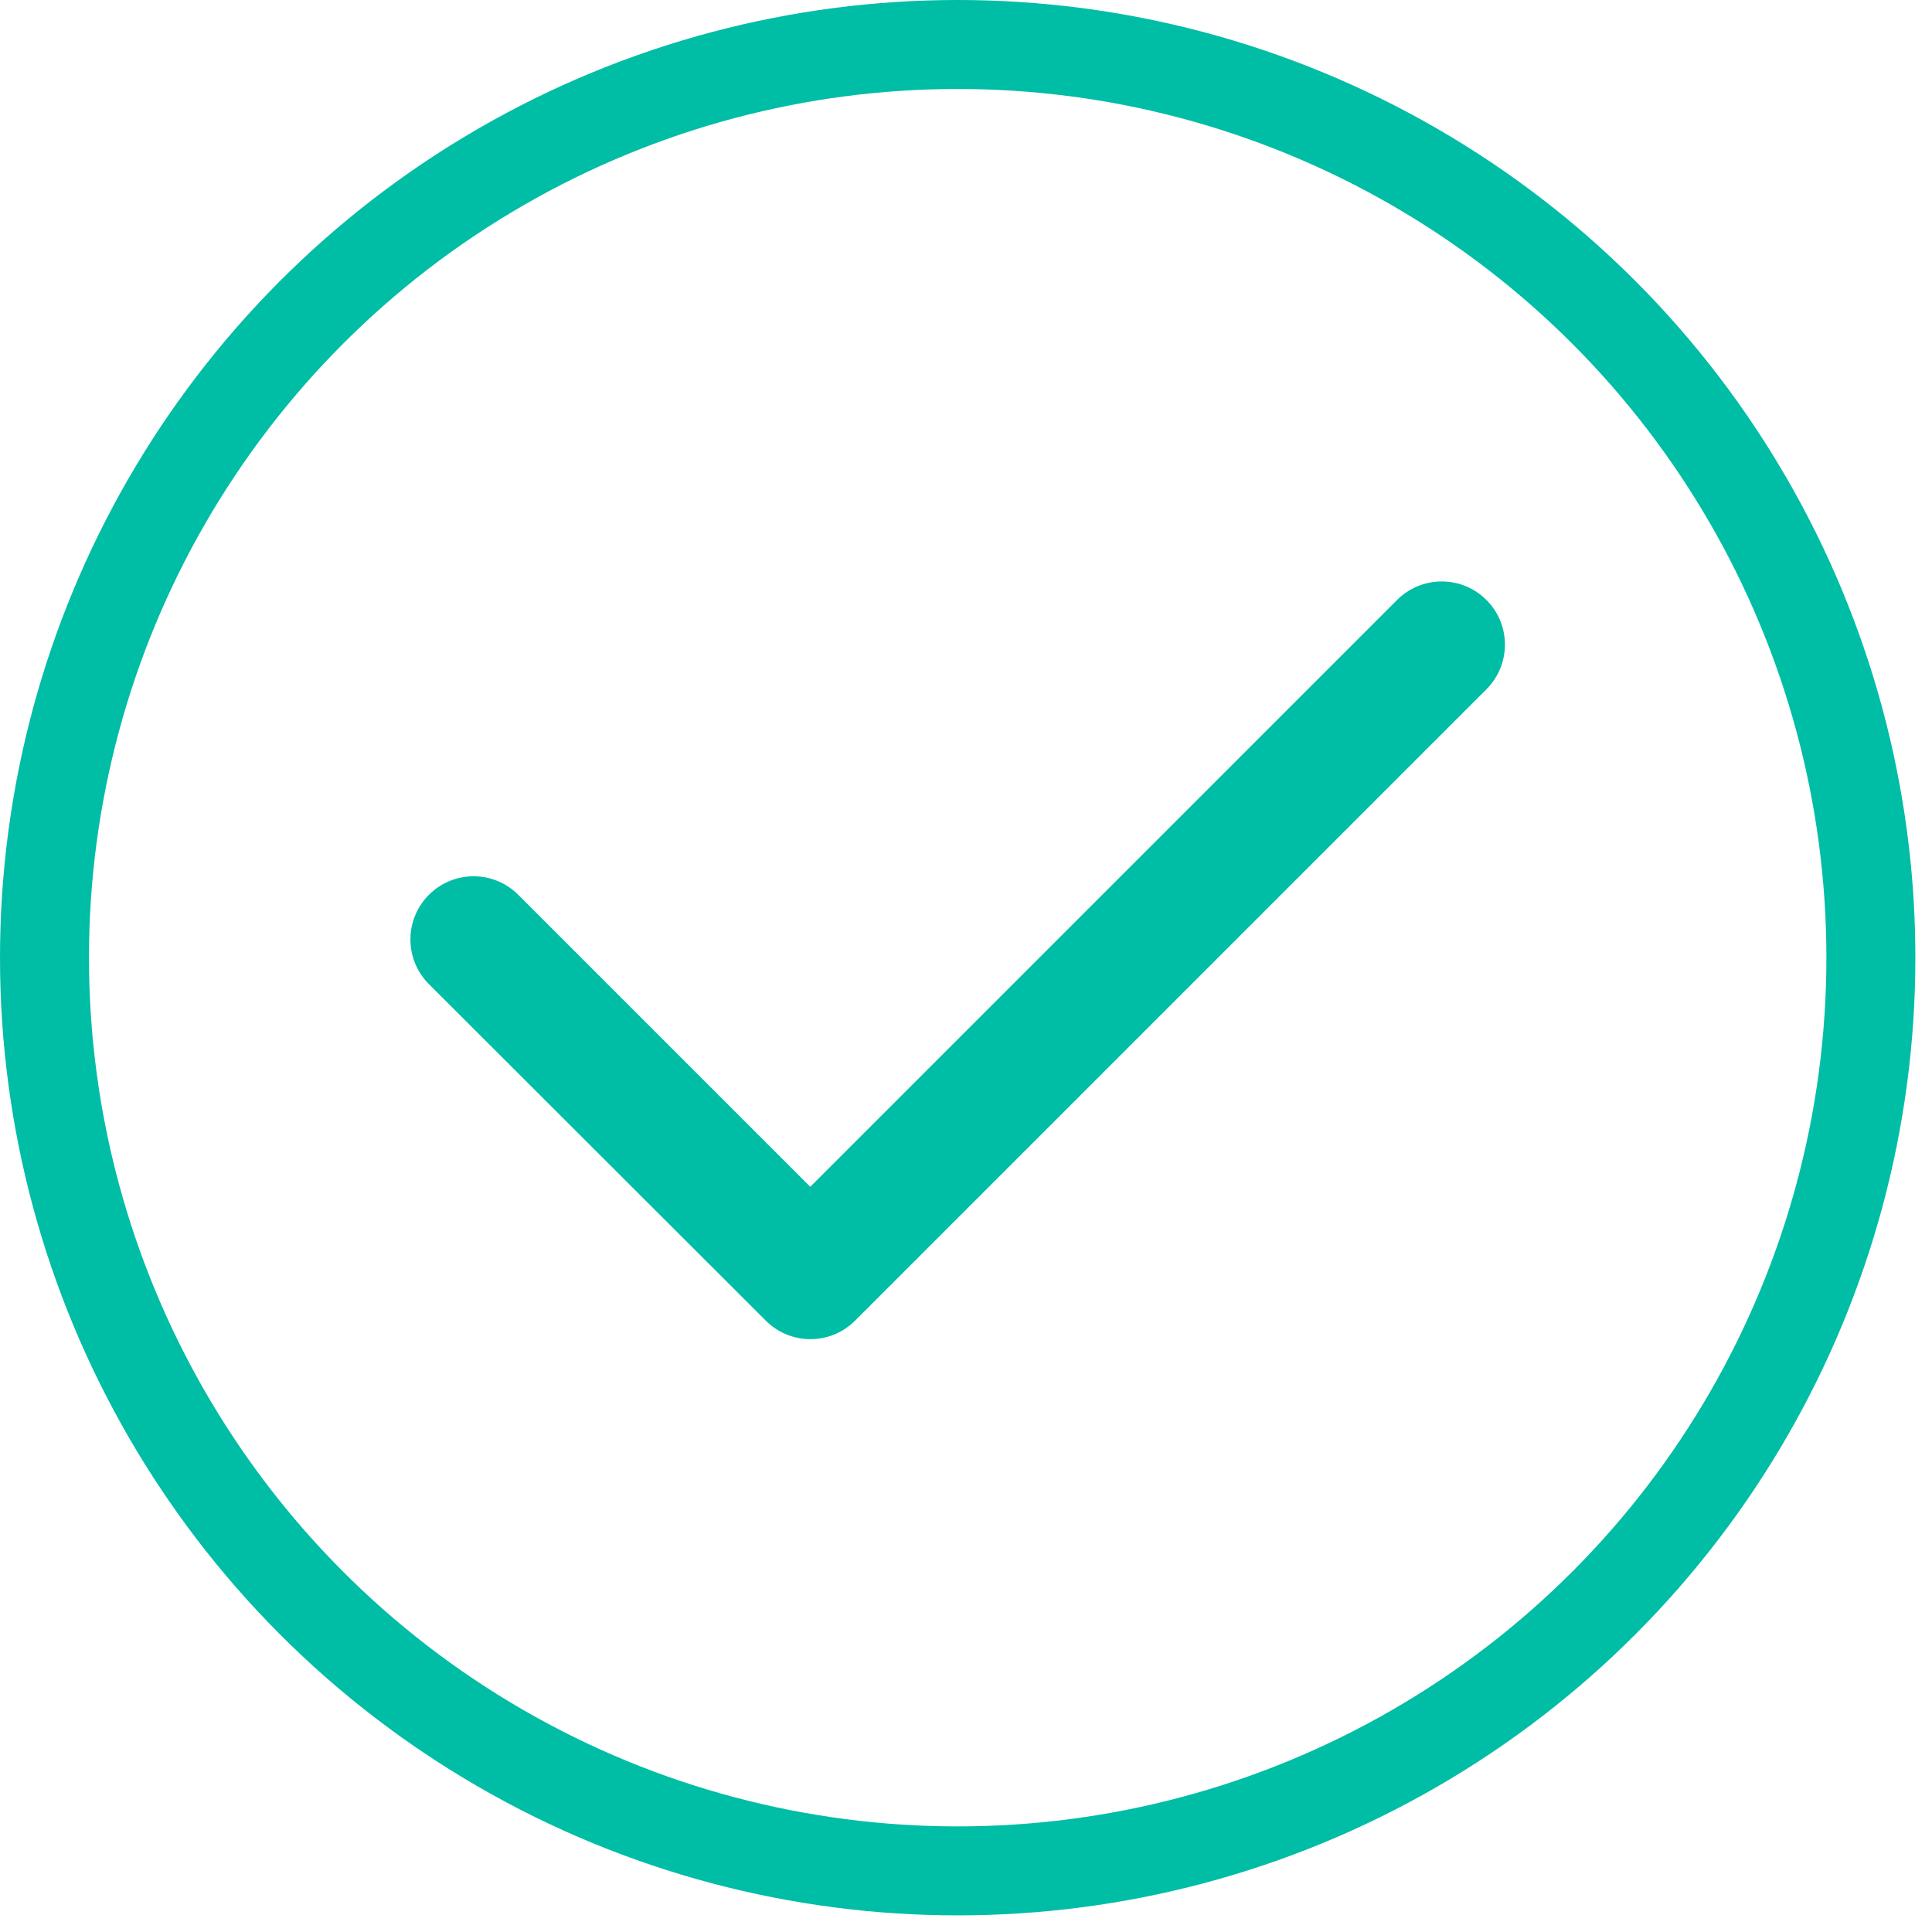 <svg width="76" height="76" viewBox="0 0 76 76" fill="none" xmlns="http://www.w3.org/2000/svg">
<rect width="76" height="76" fill="#F5F5F5"/>
<rect width="1440" height="1024" transform="translate(-453 -370)" fill="white"/>
<g clip-path="url(#clip0_0_1)">
<path d="M54.958 23.6L31.874 46.685L20.387 35.199C19.938 34.749 19.317 34.471 18.63 34.471C17.258 34.471 16.145 35.583 16.145 36.956C16.145 37.642 16.424 38.263 16.873 38.713L30.123 51.95C30.572 52.399 31.193 52.679 31.88 52.679C32.567 52.679 33.188 52.401 33.637 51.95L58.472 27.115C58.922 26.665 59.2 26.044 59.2 25.358C59.2 23.985 58.087 22.873 56.715 22.873C56.029 22.873 55.408 23.151 54.958 23.6V23.6Z" fill="#00BDA5"/>
</g>
<circle cx="37.673" cy="37.673" r="35.923" stroke="#00BDA5" stroke-width="3.5"/>
<defs>
<clipPath id="clip0_0_1">
<rect width="43.054" height="43.054" fill="white" transform="translate(16.145 16.145)"/>
</clipPath>
</defs>
</svg>
